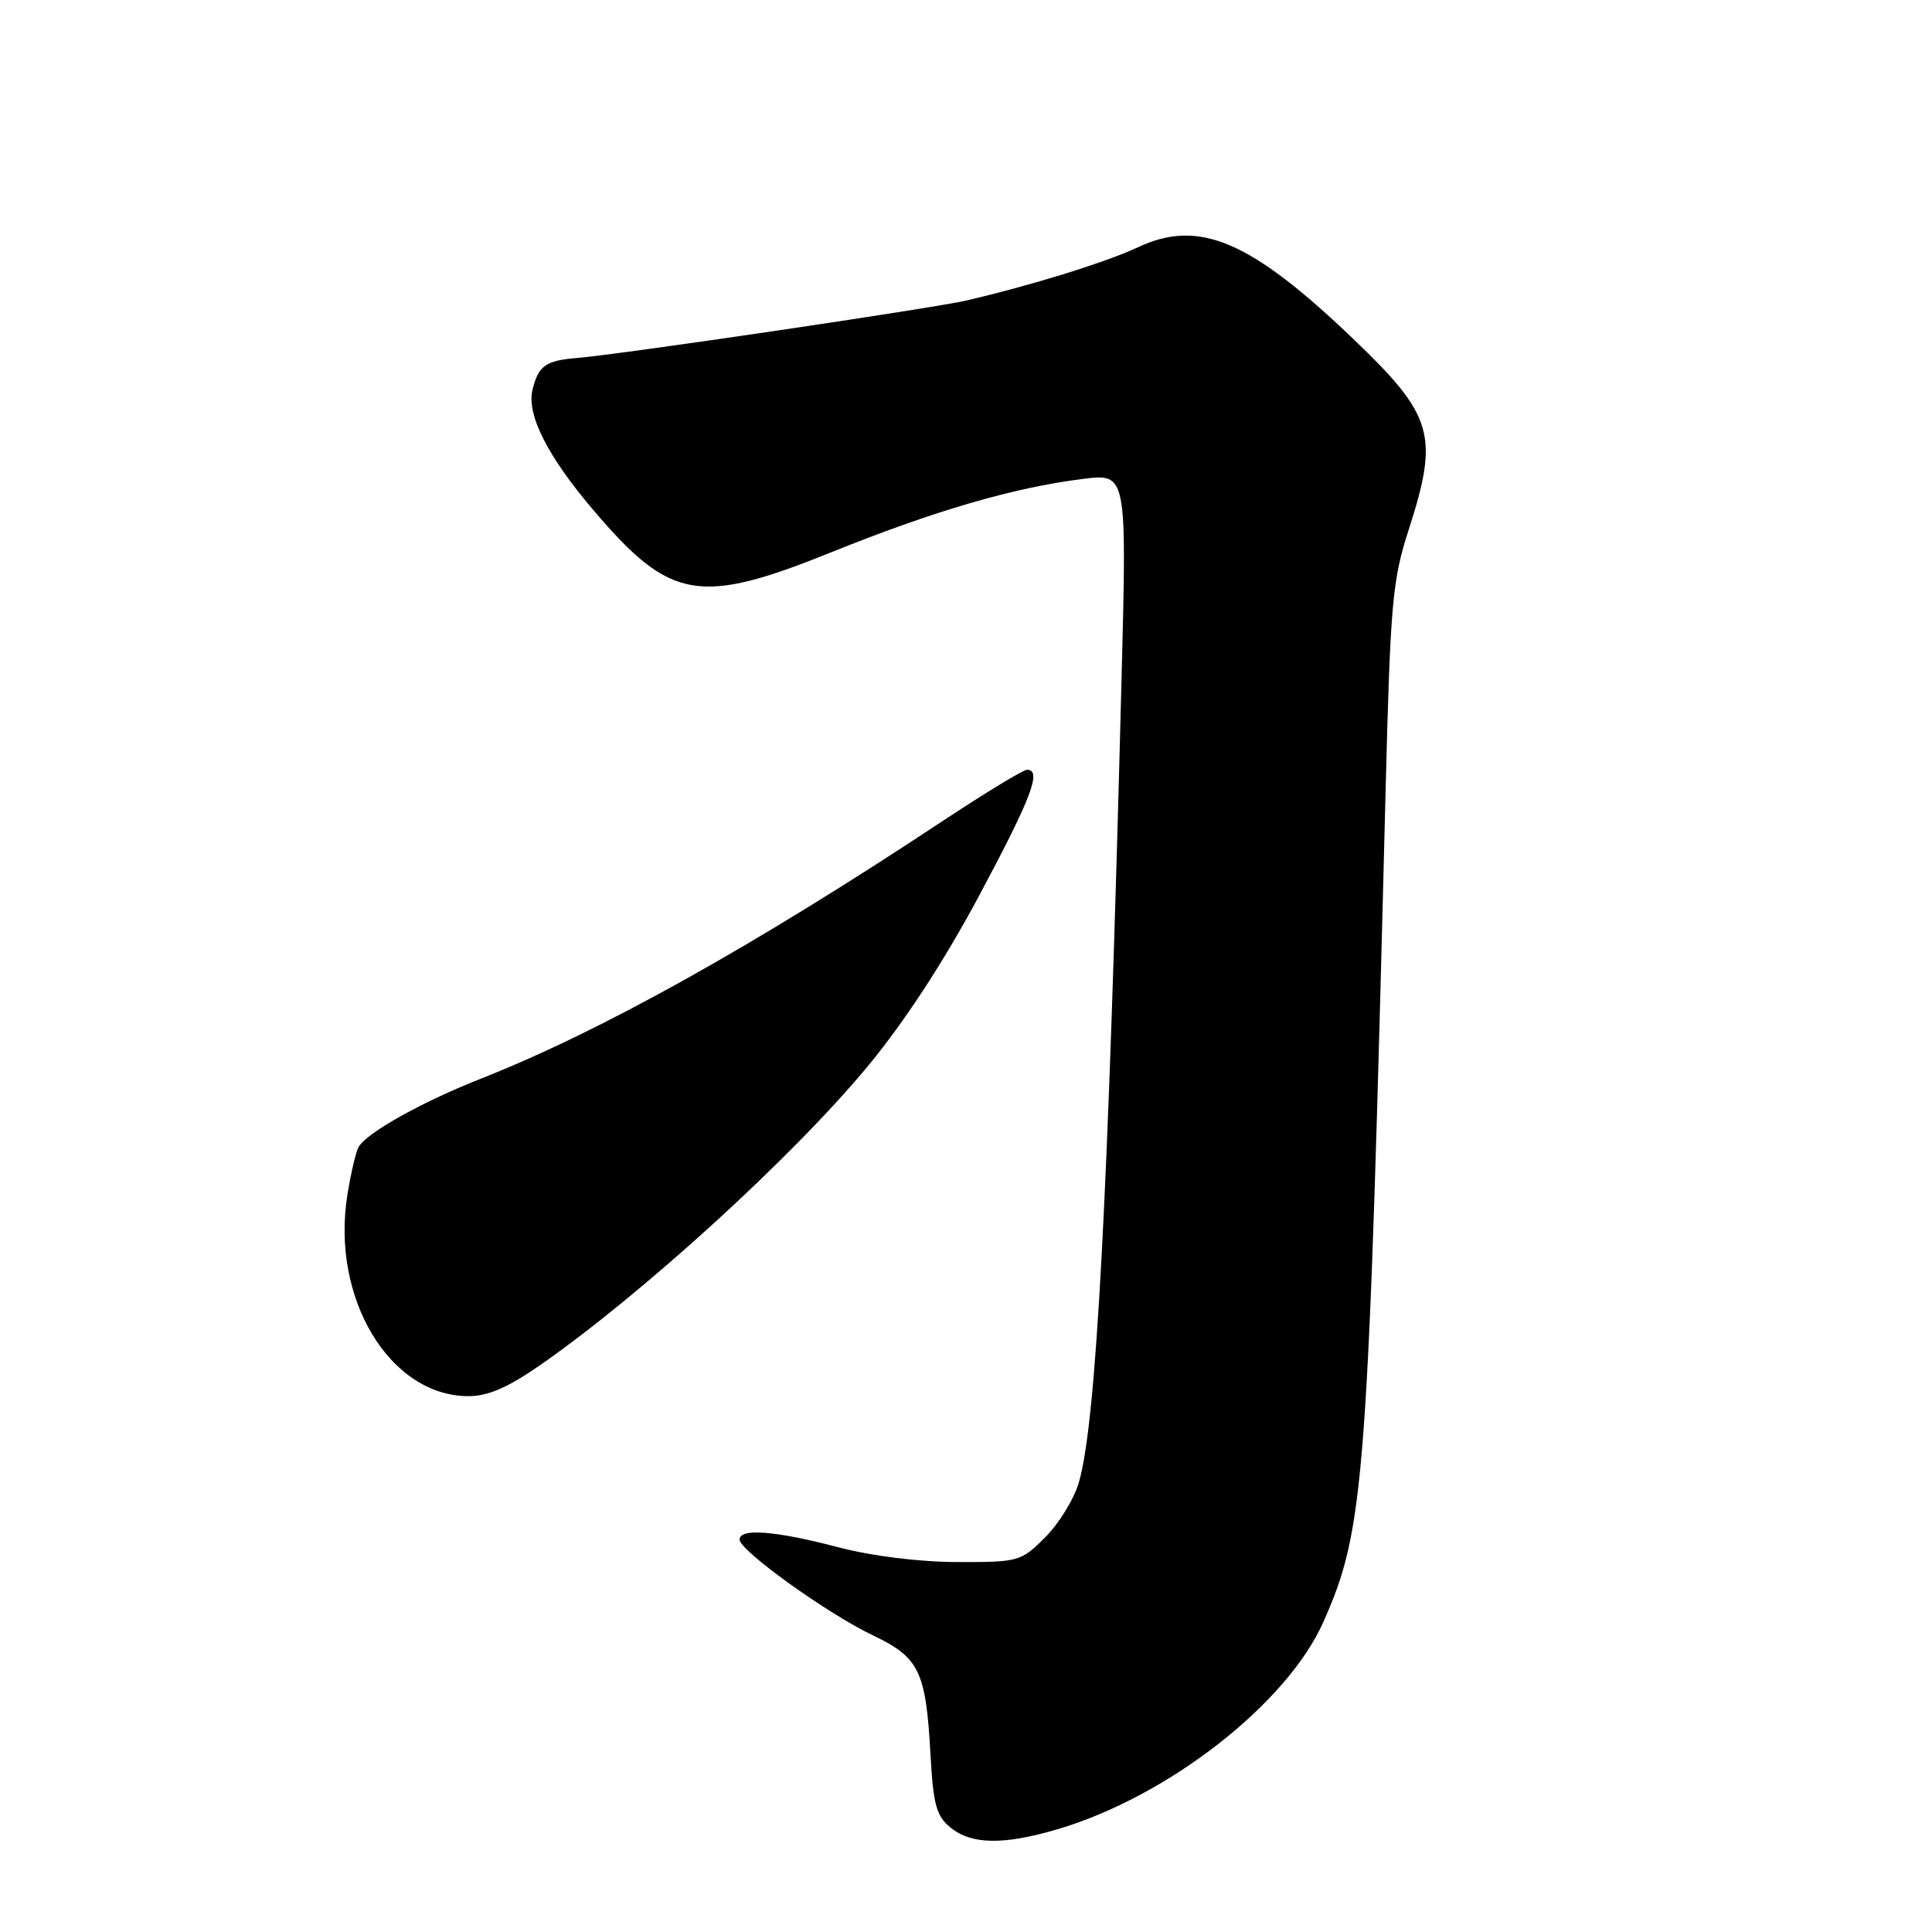 <?xml version="1.0" encoding="UTF-8" standalone="no"?>
<!DOCTYPE svg PUBLIC "-//W3C//DTD SVG 1.1//EN" "http://www.w3.org/Graphics/SVG/1.1/DTD/svg11.dtd" >
<svg xmlns="http://www.w3.org/2000/svg" xmlns:xlink="http://www.w3.org/1999/xlink" version="1.1" viewBox="0 0 256 256">
 <g >
 <path fill="currentColor"
d=" M 140.07 242.40 C 154.72 238.10 170.58 225.73 175.38 214.86 C 180.85 202.50 181.29 196.50 183.62 104.00 C 184.23 79.97 184.51 76.82 186.65 70.22 C 190.70 57.67 189.96 55.11 179.35 44.94 C 165.70 31.87 158.88 28.96 150.79 32.76 C 146.53 34.76 136.61 37.83 128.00 39.83 C 123.48 40.87 82.19 46.97 76.40 47.44 C 72.31 47.78 71.35 48.46 70.57 51.60 C 69.73 54.91 72.56 60.50 78.74 67.73 C 88.86 79.58 92.66 80.23 110.22 73.15 C 123.84 67.66 134.34 64.60 143.49 63.46 C 149.31 62.73 149.31 62.73 148.62 89.62 C 146.85 158.86 145.27 188.50 142.95 196.45 C 142.31 198.63 140.31 201.89 138.50 203.70 C 135.29 206.91 134.97 207.00 126.85 206.98 C 121.81 206.97 115.52 206.19 111.00 205.00 C 102.72 202.83 98.00 202.47 98.00 204.00 C 98.00 205.46 109.65 213.83 115.66 216.69 C 121.81 219.62 122.69 221.44 123.29 232.43 C 123.66 239.15 124.07 240.64 125.97 242.18 C 128.74 244.42 132.97 244.49 140.07 242.40 Z  M 71.58 180.88 C 85.09 171.48 105.03 153.29 114.92 141.36 C 119.83 135.44 125.05 127.44 129.75 118.66 C 136.69 105.68 138.09 102.00 136.08 102.00 C 135.58 102.00 130.51 105.08 124.83 108.84 C 99.87 125.36 79.62 136.66 63.74 142.92 C 55.96 145.99 48.72 150.02 47.53 151.95 C 47.19 152.51 46.51 155.35 46.04 158.27 C 43.81 171.97 51.62 184.99 62.08 185.00 C 64.66 185.00 67.33 183.84 71.58 180.88 Z "/>
</g>
</svg>